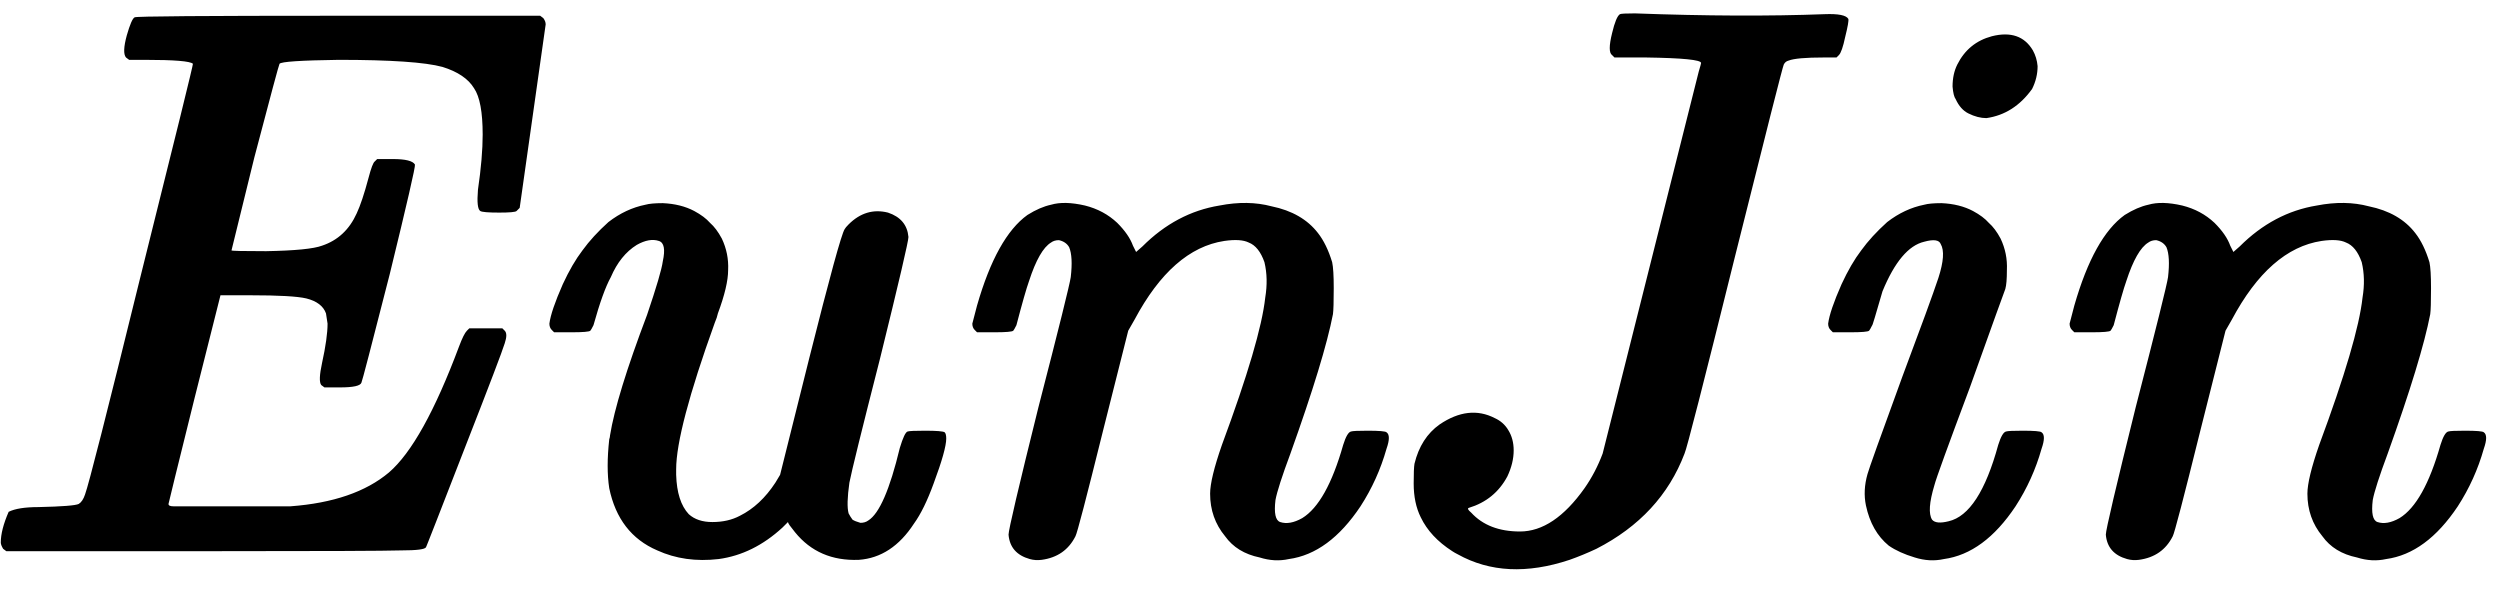 <svg  viewBox="0 0 127 30" xmlns="http://www.w3.org/2000/svg">
<path d="M6.84 0.88C6.893 0.827 10.347 0.8 17.2 0.8H27.44L27.6 0.92C27.68 1.027 27.72 1.133 27.72 1.24L26.4 10.56C26.32 10.64 26.267 10.693 26.24 10.72C26.187 10.773 25.893 10.8 25.36 10.8C24.8 10.8 24.48 10.773 24.4 10.72C24.267 10.64 24.227 10.28 24.28 9.64C24.44 8.547 24.52 7.613 24.52 6.84C24.52 5.693 24.373 4.907 24.08 4.48C23.787 4 23.253 3.64 22.48 3.4C21.6 3.16 19.84 3.04 17.2 3.04C15.28 3.067 14.28 3.133 14.2 3.24C14.173 3.267 13.747 4.853 12.92 8L11.76 12.72C11.76 12.747 12.347 12.76 13.52 12.76C14.987 12.733 15.933 12.64 16.36 12.48C17.16 12.213 17.747 11.667 18.12 10.84C18.307 10.44 18.507 9.84 18.72 9.04C18.853 8.533 18.96 8.253 19.04 8.2L19.16 8.08H19.96C20.6 8.08 20.973 8.173 21.08 8.36C21.107 8.467 20.68 10.32 19.8 13.92C18.867 17.573 18.387 19.413 18.36 19.44C18.307 19.6 17.947 19.68 17.28 19.68H16.48L16.32 19.56C16.213 19.427 16.227 19.053 16.36 18.44C16.547 17.587 16.64 16.92 16.64 16.44L16.56 15.92C16.427 15.547 16.093 15.293 15.56 15.16C15.107 15.053 14.16 15 12.72 15H11.2L9.88 20.24C9 23.787 8.56 25.573 8.56 25.6C8.56 25.68 8.64 25.72 8.8 25.72H14.76C16.92 25.56 18.587 24.987 19.76 24C20.907 23.013 22.093 20.88 23.32 17.6C23.48 17.173 23.613 16.907 23.72 16.8L23.84 16.68H24.68H25.52L25.64 16.8C25.747 16.907 25.747 17.12 25.64 17.44C25.507 17.867 24.867 19.547 23.72 22.48C22.333 26.053 21.64 27.827 21.64 27.8C21.587 27.907 21.173 27.96 20.4 27.96C19.547 27.987 16.36 28 10.84 28H0.32L0.16 27.88C0.08 27.747 0.04 27.64 0.04 27.56C0.04 27.133 0.173 26.613 0.44 26C0.76 25.84 1.267 25.76 1.96 25.76C3.16 25.733 3.84 25.68 4 25.6C4.133 25.52 4.24 25.36 4.32 25.12C4.507 24.613 5.427 21 7.08 14.28C8.92 6.92 9.827 3.24 9.8 3.24C9.667 3.107 8.853 3.04 7.36 3.04H6.56L6.4 2.92C6.267 2.76 6.28 2.387 6.44 1.8C6.6 1.24 6.733 0.933 6.84 0.88ZM32.789 10.4C32.976 10.347 33.269 10.32 33.669 10.32C34.283 10.347 34.816 10.48 35.269 10.72C35.616 10.907 35.883 11.107 36.069 11.32C36.283 11.507 36.483 11.773 36.669 12.12C36.909 12.627 37.016 13.16 36.989 13.72C36.989 14.253 36.816 14.987 36.469 15.92C36.443 16.053 36.389 16.213 36.309 16.4C35.003 20.027 34.349 22.507 34.349 23.84C34.349 23.947 34.349 24.04 34.349 24.12C34.376 25.027 34.589 25.693 34.989 26.12C35.283 26.387 35.683 26.52 36.189 26.52C36.723 26.52 37.189 26.413 37.589 26.2C38.283 25.853 38.883 25.293 39.389 24.52L39.629 24.12L41.109 18.2C42.149 14.067 42.749 11.88 42.909 11.64C42.936 11.587 43.003 11.507 43.109 11.4C43.696 10.813 44.363 10.613 45.109 10.8C45.749 11.013 46.096 11.427 46.149 12.04C46.149 12.253 45.669 14.307 44.709 18.2C43.776 21.853 43.256 23.96 43.149 24.52C43.043 25.267 43.029 25.787 43.109 26.08C43.163 26.187 43.229 26.293 43.309 26.4C43.389 26.453 43.523 26.507 43.709 26.56C43.869 26.56 44.003 26.52 44.109 26.44C44.669 26.093 45.203 24.867 45.709 22.76C45.869 22.227 46.003 21.947 46.109 21.92C46.189 21.893 46.483 21.88 46.989 21.88C47.576 21.88 47.909 21.907 47.989 21.96C48.043 22.013 48.069 22.12 48.069 22.28C48.069 22.653 47.856 23.413 47.429 24.56C47.109 25.44 46.776 26.12 46.429 26.6C45.683 27.747 44.749 28.36 43.629 28.44C42.269 28.493 41.189 28.027 40.389 27.04L40.109 26.68C40.056 26.6 40.029 26.547 40.029 26.52L39.749 26.8C38.763 27.707 37.683 28.24 36.509 28.4C35.363 28.533 34.323 28.387 33.389 27.96C32.083 27.4 31.269 26.347 30.949 24.8C30.843 24.107 30.843 23.28 30.949 22.32C30.976 22.24 30.989 22.173 30.989 22.12C31.203 20.787 31.829 18.747 32.869 16C33.349 14.587 33.616 13.68 33.669 13.28C33.803 12.667 33.736 12.32 33.469 12.24C33.149 12.133 32.776 12.2 32.349 12.44C31.789 12.787 31.349 13.333 31.029 14.08C30.763 14.56 30.469 15.373 30.149 16.52C30.069 16.68 30.016 16.773 29.989 16.8C29.936 16.853 29.616 16.88 29.029 16.88H28.149L28.029 16.76C27.949 16.68 27.909 16.573 27.909 16.44C27.963 16.013 28.189 15.347 28.589 14.44C28.909 13.747 29.243 13.173 29.589 12.72C29.936 12.24 30.376 11.76 30.909 11.28C31.496 10.827 32.123 10.533 32.789 10.4ZM53.394 10.4C53.847 10.267 54.42 10.28 55.114 10.44C55.754 10.6 56.3 10.893 56.754 11.32C57.154 11.72 57.42 12.107 57.554 12.48L57.714 12.8L58.034 12.52C59.18 11.373 60.487 10.68 61.954 10.44C62.914 10.253 63.794 10.267 64.594 10.48C65.634 10.693 66.42 11.147 66.954 11.84C67.247 12.213 67.487 12.707 67.674 13.32C67.727 13.56 67.754 14 67.754 14.64C67.754 15.333 67.74 15.773 67.714 15.96C67.42 17.48 66.7 19.84 65.554 23.04C65.127 24.187 64.874 24.973 64.794 25.4C64.714 26.067 64.794 26.44 65.034 26.52C65.354 26.627 65.727 26.56 66.154 26.32C66.98 25.813 67.674 24.573 68.234 22.6C68.367 22.173 68.5 21.947 68.634 21.92C68.714 21.893 68.994 21.88 69.474 21.88C70.06 21.88 70.38 21.907 70.434 21.96C70.594 22.067 70.594 22.347 70.434 22.8C70.14 23.84 69.7 24.813 69.114 25.72C68.047 27.32 66.834 28.213 65.474 28.4C64.994 28.507 64.5 28.48 63.994 28.32C63.22 28.16 62.634 27.8 62.234 27.24C61.727 26.627 61.474 25.907 61.474 25.08C61.474 24.573 61.674 23.747 62.074 22.6C63.38 19.08 64.114 16.587 64.274 15.12C64.38 14.48 64.367 13.88 64.234 13.32C64.047 12.787 63.78 12.453 63.434 12.32C63.167 12.187 62.754 12.16 62.194 12.24C60.434 12.507 58.914 13.84 57.634 16.24L57.314 16.8L56.034 21.88C55.18 25.32 54.714 27.107 54.634 27.24C54.287 27.933 53.714 28.333 52.914 28.44C52.7 28.467 52.5 28.453 52.314 28.4C51.647 28.213 51.287 27.8 51.234 27.16C51.234 26.92 51.74 24.76 52.754 20.68C53.794 16.653 54.34 14.453 54.394 14.08C54.474 13.387 54.447 12.88 54.314 12.56C54.207 12.373 54.034 12.253 53.794 12.2C53.634 12.2 53.5 12.24 53.394 12.32C52.994 12.56 52.62 13.213 52.274 14.28C52.14 14.653 51.927 15.4 51.634 16.52C51.554 16.68 51.5 16.773 51.474 16.8C51.42 16.853 51.1 16.88 50.514 16.88H49.634L49.514 16.76C49.434 16.68 49.394 16.573 49.394 16.44L49.634 15.52C50.3 13.2 51.154 11.667 52.194 10.92C52.62 10.653 53.02 10.48 53.394 10.4ZM82.295 0.72C82.348 0.693 82.601 0.68 83.055 0.68C86.655 0.813 89.868 0.827 92.695 0.72C93.388 0.693 93.788 0.773 93.895 0.96C93.921 1.04 93.868 1.347 93.735 1.88C93.628 2.387 93.521 2.693 93.415 2.8L93.295 2.92H92.655C91.721 2.92 91.121 2.973 90.855 3.08C90.748 3.107 90.668 3.173 90.615 3.28C90.561 3.387 89.735 6.64 88.135 13.04C86.535 19.493 85.681 22.827 85.575 23.04C84.775 25.147 83.281 26.76 81.095 27.88C80.641 28.093 80.188 28.28 79.735 28.44C77.575 29.16 75.681 29.067 74.055 28.16C73.948 28.107 73.855 28.053 73.775 28C73.028 27.52 72.495 26.947 72.175 26.28C71.935 25.8 71.815 25.227 71.815 24.56C71.815 24.053 71.828 23.72 71.855 23.56C72.068 22.68 72.495 22.013 73.135 21.56C74.121 20.893 75.055 20.787 75.935 21.24C76.228 21.373 76.455 21.573 76.615 21.84C76.801 22.133 76.895 22.48 76.895 22.88C76.895 23.307 76.788 23.747 76.575 24.2C76.148 25 75.495 25.533 74.615 25.8C74.535 25.827 74.575 25.907 74.735 26.04C75.321 26.68 76.148 27 77.215 27C78.361 27 79.455 26.267 80.495 24.8C80.868 24.267 81.175 23.68 81.415 23.04L86.295 3.64C86.375 3.373 86.415 3.227 86.415 3.2C86.415 3.04 85.481 2.947 83.615 2.92H82.015L81.895 2.8C81.735 2.693 81.735 2.32 81.895 1.68C82.028 1.12 82.161 0.8 82.295 0.72ZM101.19 1.84C102.15 1.6 102.844 1.84 103.27 2.56C103.404 2.8 103.484 3.067 103.51 3.36C103.51 3.76 103.417 4.147 103.23 4.52C102.617 5.373 101.844 5.867 100.91 6C100.617 6 100.31 5.92 99.99 5.76C99.724 5.627 99.51 5.387 99.35 5.04C99.27 4.933 99.217 4.72 99.19 4.4C99.19 3.973 99.27 3.6 99.43 3.28C99.804 2.533 100.39 2.053 101.19 1.84ZM97.75 10.4C97.937 10.347 98.23 10.32 98.63 10.32C99.244 10.347 99.777 10.48 100.23 10.72C100.577 10.907 100.844 11.107 101.03 11.32C101.244 11.507 101.444 11.773 101.63 12.12C101.87 12.627 101.977 13.16 101.95 13.72C101.95 14.173 101.924 14.493 101.87 14.68C101.844 14.733 101.244 16.4 100.07 19.68C98.95 22.667 98.35 24.32 98.27 24.64C98.004 25.52 97.964 26.107 98.15 26.4C98.284 26.56 98.564 26.587 98.99 26.48C100.03 26.24 100.87 24.947 101.51 22.6C101.644 22.173 101.777 21.947 101.91 21.92C101.99 21.893 102.27 21.88 102.75 21.88C103.337 21.88 103.657 21.907 103.71 21.96C103.87 22.067 103.87 22.347 103.71 22.8C103.417 23.84 102.977 24.813 102.39 25.72C101.324 27.32 100.11 28.213 98.75 28.4C98.27 28.507 97.777 28.48 97.27 28.32C96.737 28.16 96.297 27.96 95.95 27.72C95.364 27.24 94.977 26.56 94.79 25.68C94.684 25.173 94.71 24.64 94.87 24.08C94.924 23.867 95.51 22.227 96.63 19.16C97.59 16.6 98.204 14.92 98.47 14.12C98.737 13.293 98.777 12.72 98.59 12.4C98.51 12.187 98.23 12.147 97.75 12.28C96.95 12.467 96.244 13.307 95.63 14.8C95.284 16 95.11 16.573 95.11 16.52C95.03 16.68 94.977 16.773 94.95 16.8C94.897 16.853 94.577 16.88 93.99 16.88H93.11L92.99 16.76C92.91 16.68 92.87 16.573 92.87 16.44C92.924 16.013 93.15 15.347 93.55 14.44C93.87 13.747 94.204 13.173 94.55 12.72C94.897 12.24 95.337 11.76 95.87 11.28C96.457 10.827 97.084 10.533 97.75 10.4ZM109.136 10.4C109.589 10.267 110.163 10.28 110.856 10.44C111.496 10.6 112.043 10.893 112.496 11.32C112.896 11.72 113.163 12.107 113.296 12.48L113.456 12.8L113.776 12.52C114.923 11.373 116.229 10.68 117.696 10.44C118.656 10.253 119.536 10.267 120.336 10.48C121.376 10.693 122.163 11.147 122.696 11.84C122.989 12.213 123.229 12.707 123.416 13.32C123.469 13.56 123.496 14 123.496 14.64C123.496 15.333 123.483 15.773 123.456 15.96C123.163 17.48 122.443 19.84 121.296 23.04C120.869 24.187 120.616 24.973 120.536 25.4C120.456 26.067 120.536 26.44 120.776 26.52C121.096 26.627 121.469 26.56 121.896 26.32C122.723 25.813 123.416 24.573 123.976 22.6C124.109 22.173 124.243 21.947 124.376 21.92C124.456 21.893 124.736 21.88 125.216 21.88C125.803 21.88 126.123 21.907 126.176 21.96C126.336 22.067 126.336 22.347 126.176 22.8C125.883 23.84 125.443 24.813 124.856 25.72C123.789 27.32 122.576 28.213 121.216 28.4C120.736 28.507 120.243 28.48 119.736 28.32C118.963 28.16 118.376 27.8 117.976 27.24C117.469 26.627 117.216 25.907 117.216 25.08C117.216 24.573 117.416 23.747 117.816 22.6C119.123 19.08 119.856 16.587 120.016 15.12C120.123 14.48 120.109 13.88 119.976 13.32C119.789 12.787 119.523 12.453 119.176 12.32C118.909 12.187 118.496 12.16 117.936 12.24C116.176 12.507 114.656 13.84 113.376 16.24L113.056 16.8L111.776 21.88C110.923 25.32 110.456 27.107 110.376 27.24C110.029 27.933 109.456 28.333 108.656 28.44C108.443 28.467 108.243 28.453 108.056 28.4C107.389 28.213 107.029 27.8 106.976 27.16C106.976 26.92 107.483 24.76 108.496 20.68C109.536 16.653 110.083 14.453 110.136 14.08C110.216 13.387 110.189 12.88 110.056 12.56C109.949 12.373 109.776 12.253 109.536 12.2C109.376 12.2 109.243 12.24 109.136 12.32C108.736 12.56 108.363 13.213 108.016 14.28C107.883 14.653 107.669 15.4 107.376 16.52C107.296 16.68 107.243 16.773 107.216 16.8C107.163 16.853 106.843 16.88 106.256 16.88H105.376L105.256 16.76C105.176 16.68 105.136 16.573 105.136 16.44L105.376 15.52C106.043 13.2 106.896 11.667 107.936 10.92C108.363 10.653 108.763 10.48 109.136 10.4Z" fill="black"/>
</svg>
